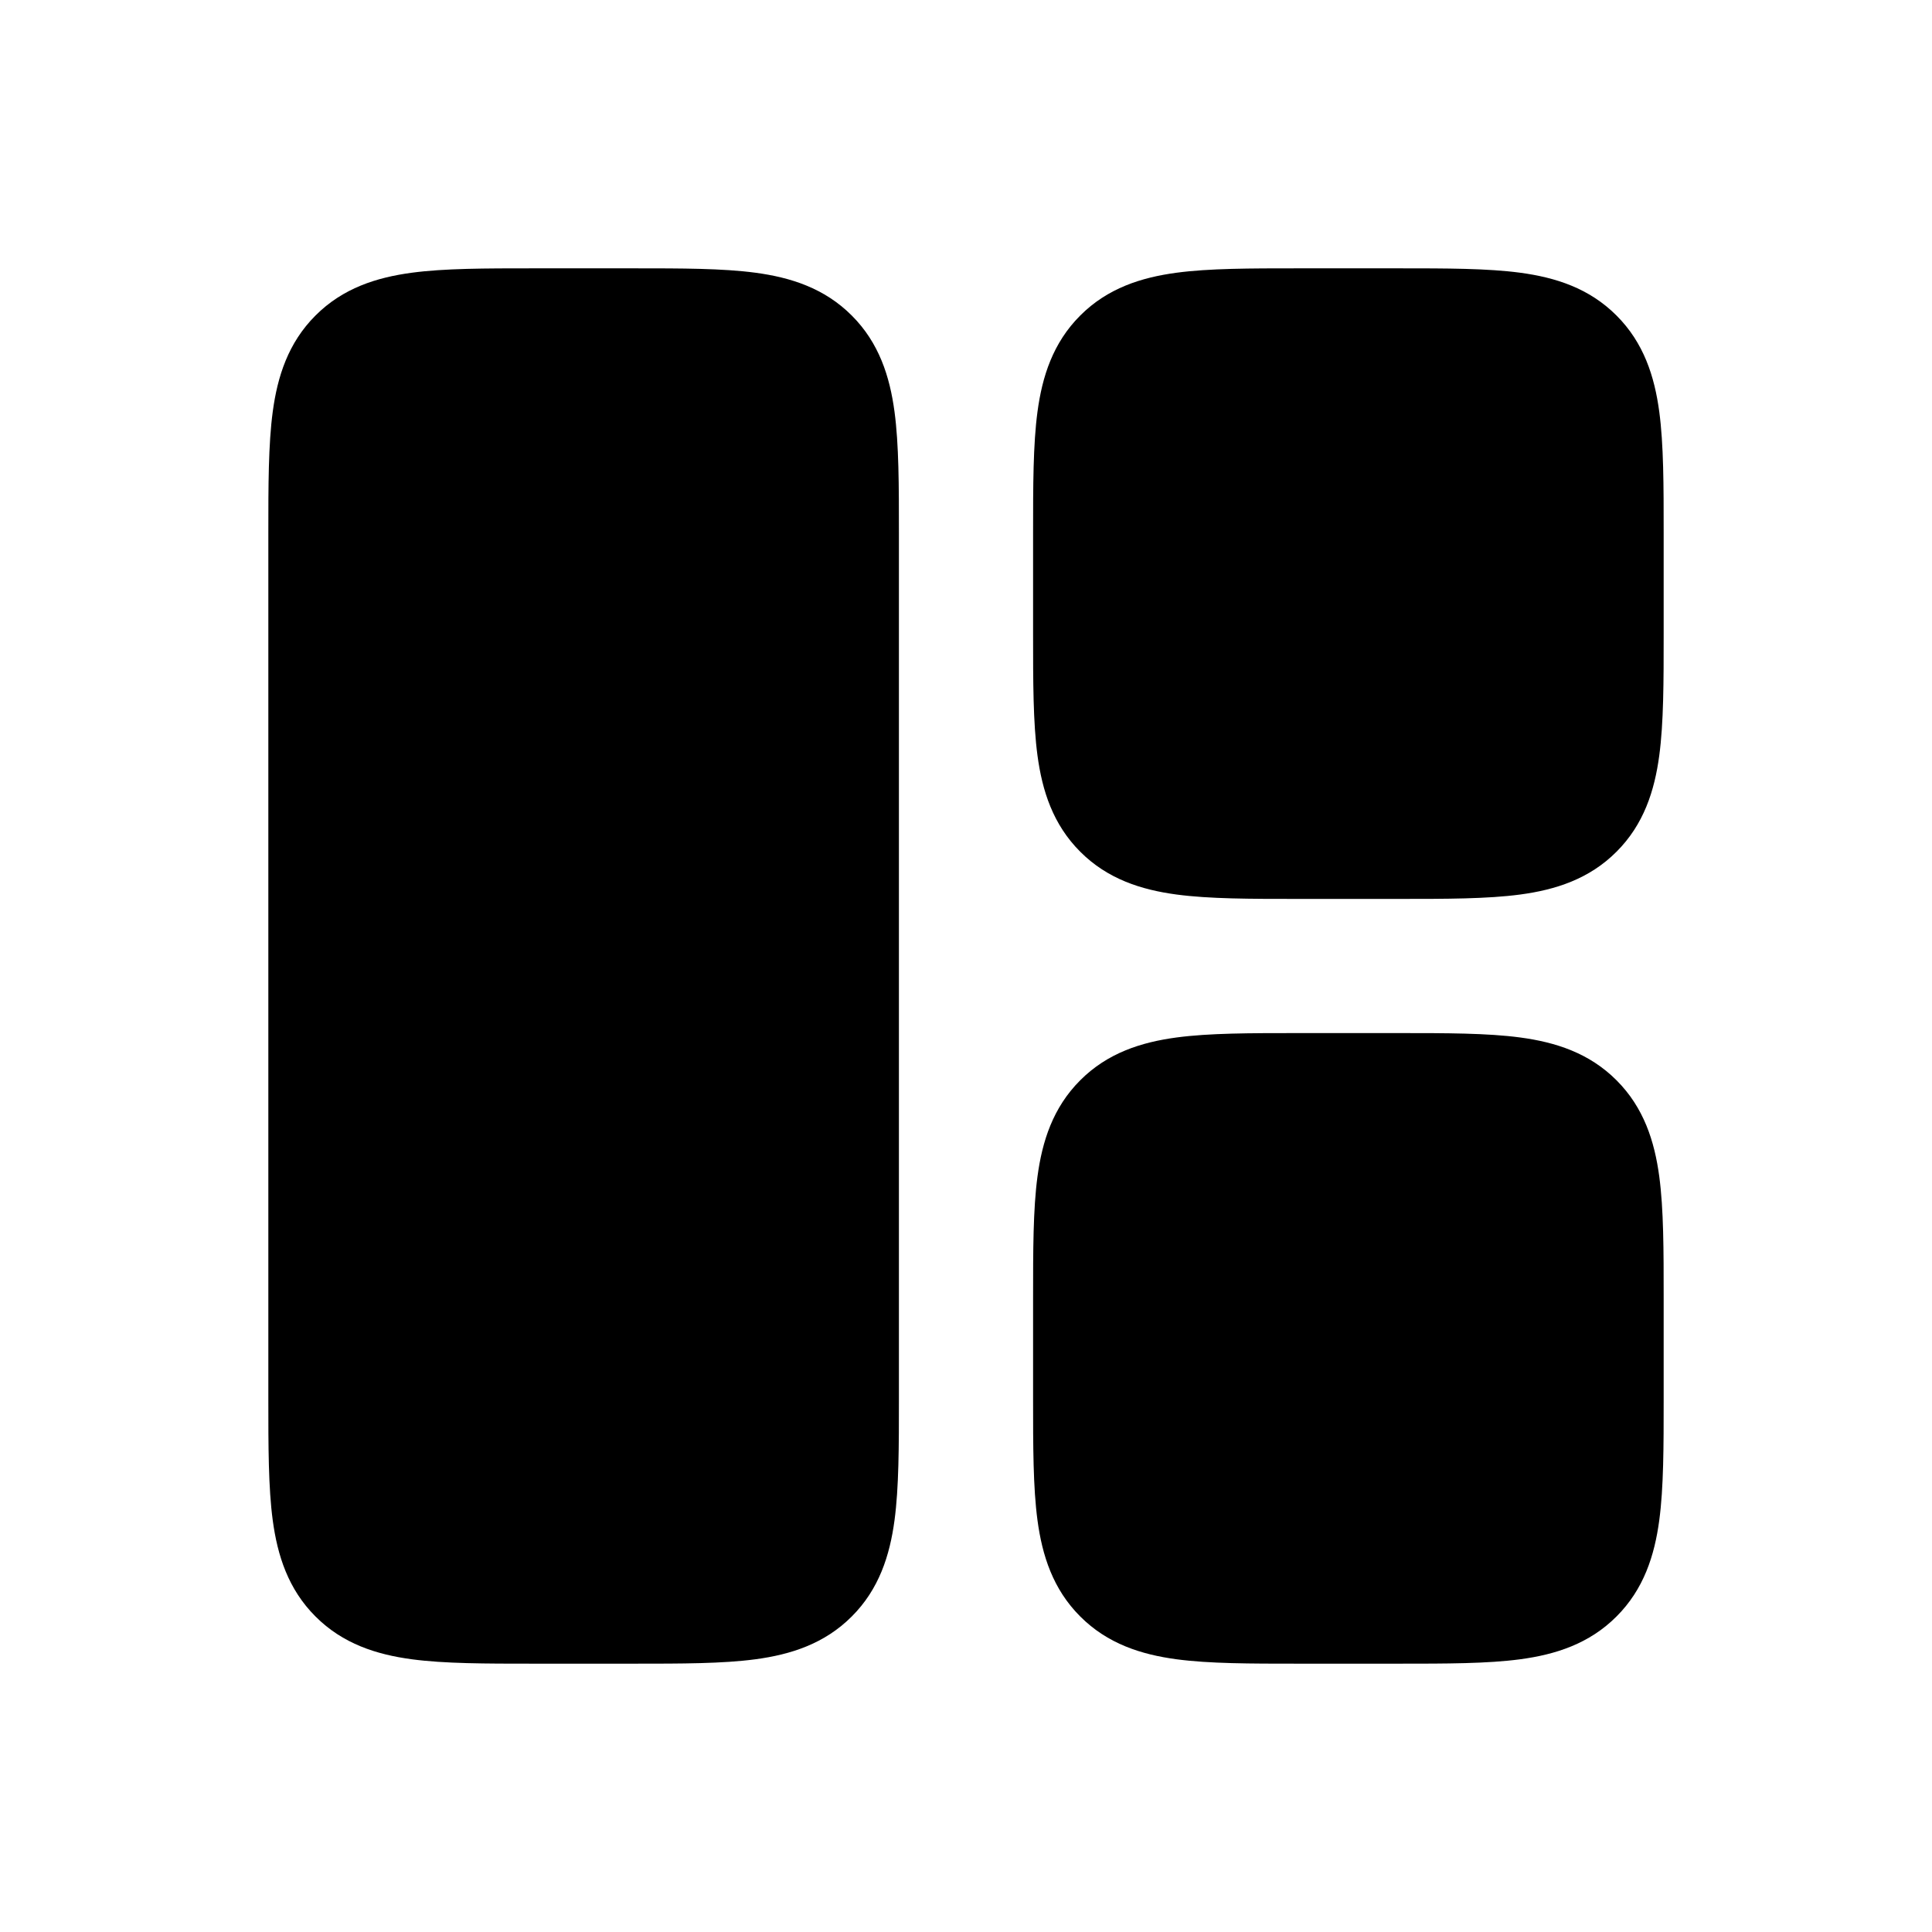 <svg width="36" height="36" viewBox="0 0 36 36" fill="none" xmlns="http://www.w3.org/2000/svg">
<path d="M9.934 5C9.048 5 8.284 5 7.672 5.082C7.017 5.17 6.388 5.369 5.879 5.879C5.369 6.388 5.17 7.017 5.082 7.672C5 8.284 5 9.048 5 9.934V26.066C5 26.952 5 27.716 5.082 28.328C5.17 28.983 5.369 29.612 5.879 30.121C6.388 30.631 7.017 30.83 7.672 30.918C8.284 31 9.048 31 9.934 31H11.816C12.702 31 13.466 31 14.078 30.918C14.733 30.83 15.362 30.631 15.871 30.121C16.381 29.612 16.58 28.983 16.668 28.328C16.75 27.716 16.75 26.952 16.75 26.066V9.934C16.75 9.048 16.75 8.284 16.668 7.672C16.58 7.017 16.381 6.388 15.871 5.879C15.362 5.369 14.733 5.17 14.078 5.082C13.466 5 12.702 5 11.816 5H9.934Z" fill="currentColor"/>
<path d="M24.184 5C23.298 5 22.534 5 21.922 5.082C21.267 5.17 20.638 5.369 20.129 5.879C19.619 6.388 19.42 7.017 19.332 7.672C19.25 8.284 19.25 9.048 19.25 9.934V11.816C19.25 12.702 19.25 13.466 19.332 14.078C19.42 14.733 19.619 15.362 20.129 15.871C20.638 16.381 21.267 16.58 21.922 16.668C22.534 16.75 23.298 16.75 24.184 16.75H26.066C26.952 16.75 27.716 16.75 28.328 16.668C28.983 16.58 29.612 16.381 30.121 15.871C30.631 15.362 30.83 14.733 30.918 14.078C31 13.466 31 12.702 31 11.816V9.934C31 9.048 31 8.284 30.918 7.672C30.83 7.017 30.631 6.388 30.121 5.879C29.612 5.369 28.983 5.17 28.328 5.082C27.716 5 26.952 5 26.066 5H24.184Z" fill="currentColor"/>
<path d="M24.184 19.25C23.298 19.25 22.534 19.25 21.922 19.332C21.267 19.42 20.638 19.619 20.129 20.129C19.619 20.638 19.42 21.267 19.332 21.922C19.25 22.534 19.25 23.298 19.25 24.184V26.066C19.25 26.952 19.25 27.716 19.332 28.328C19.42 28.983 19.619 29.612 20.129 30.121C20.638 30.631 21.267 30.83 21.922 30.918C22.534 31 23.298 31 24.184 31H26.066C26.952 31 27.716 31 28.328 30.918C28.983 30.83 29.612 30.631 30.121 30.121C30.631 29.612 30.83 28.983 30.918 28.328C31 27.716 31 26.952 31 26.066V24.184C31 23.298 31 22.534 30.918 21.922C30.83 21.267 30.631 20.638 30.121 20.129C29.612 19.619 28.983 19.42 28.328 19.332C27.716 19.25 26.952 19.25 26.066 19.25H24.184Z" fill="currentColor"/>
</svg>
